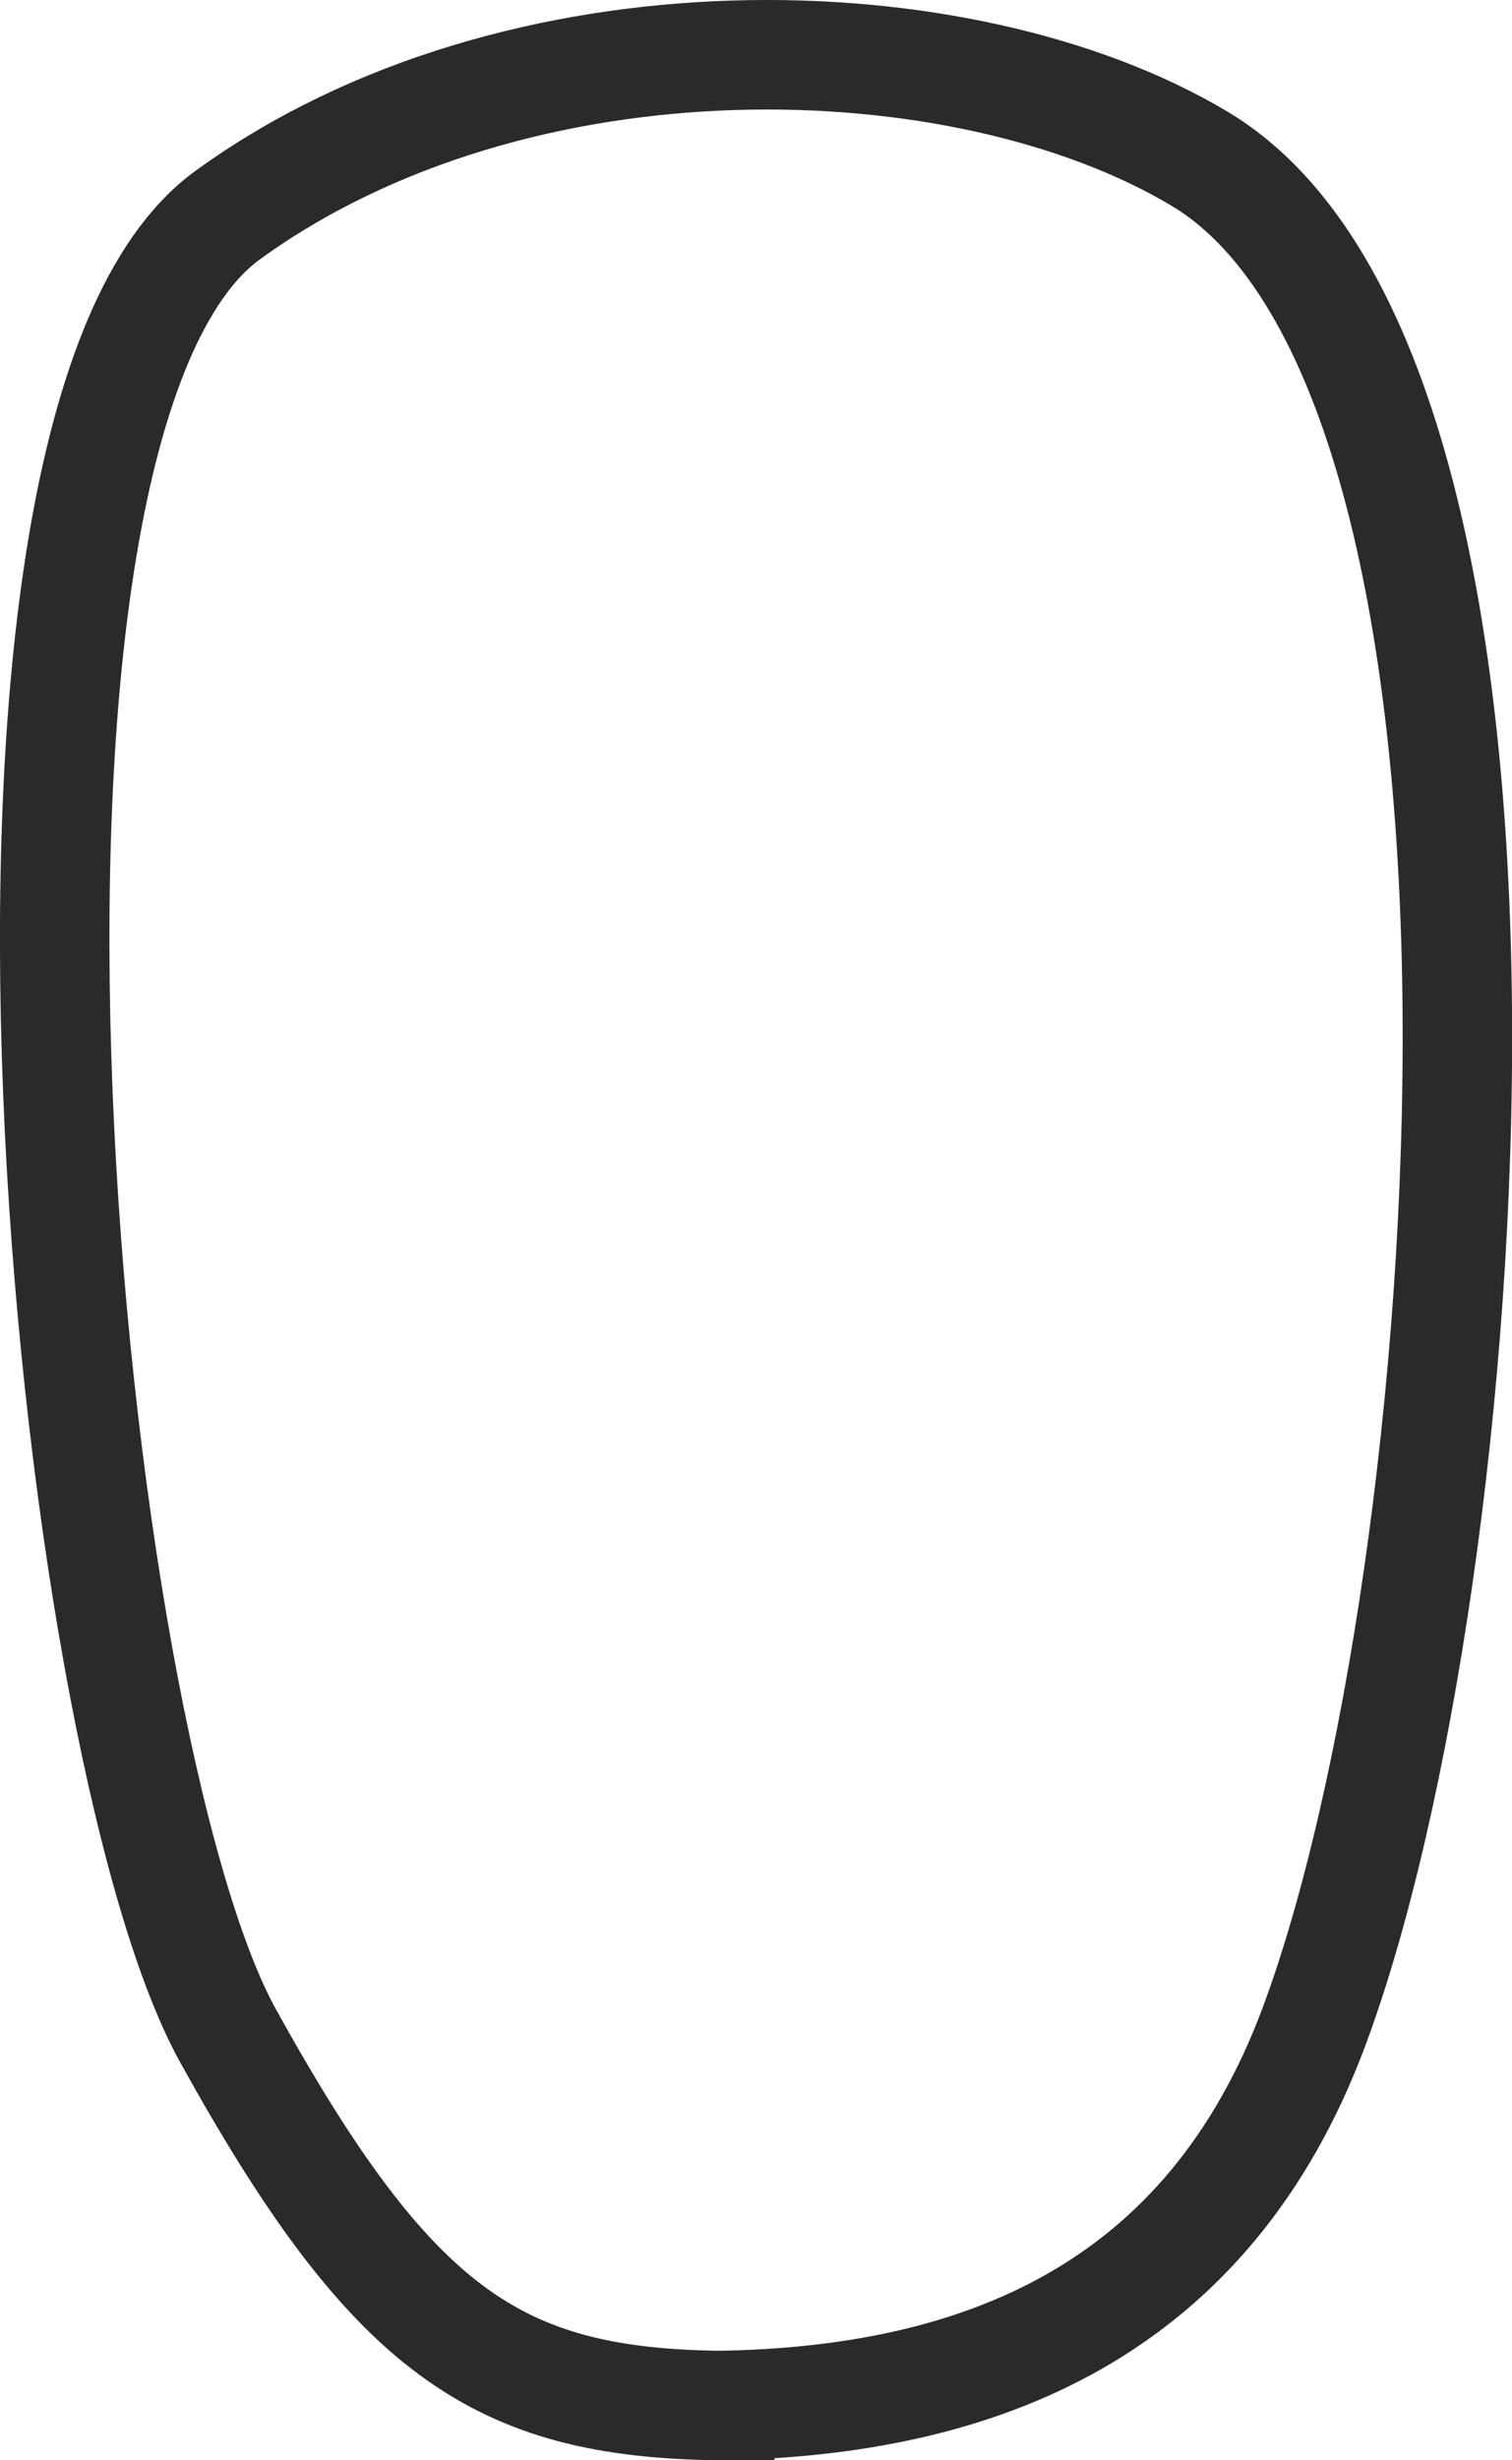 <?xml version="1.0" encoding="UTF-8"?>
<!DOCTYPE svg PUBLIC "-//W3C//DTD SVG 1.1//EN" "http://www.w3.org/Graphics/SVG/1.1/DTD/svg11.dtd">
<!-- Creator: CorelDRAW 2018 (64 Bit) -->
<svg xmlns="http://www.w3.org/2000/svg" xml:space="preserve" width="27.628mm" height="44.928mm" version="1.1" style="shape-rendering:geometricPrecision; text-rendering:geometricPrecision; image-rendering:optimizeQuality; fill-rule:evenodd; clip-rule:evenodd"
viewBox="0 0 261.49 425.23"
 xmlns:xlink="http://www.w3.org/1999/xlink">
 <defs>
  <style type="text/css">
   <![CDATA[
    .str0 {stroke:#2B2A29;stroke-width:18.93;stroke-miterlimit:22.926}
    .fil0 {fill:none}
   ]]>
  </style>
 </defs>
 <g id="Ebene_x0020_1">
  <path class="fil0 str0" d="M124.48 415.77c-38.57,-0.47 -56.74,-12.78 -85.06,-63.94 -28.31,-51.16 -50.09,-278.32 -0.07,-314.63 50.01,-36.31 127.26,-34.15 168.08,-9.78 63.7,38.02 48.6,245.61 19.85,322.78 -18.36,49.29 -57.81,64.85 -102.8,65.57z"/>
 </g>
</svg>
